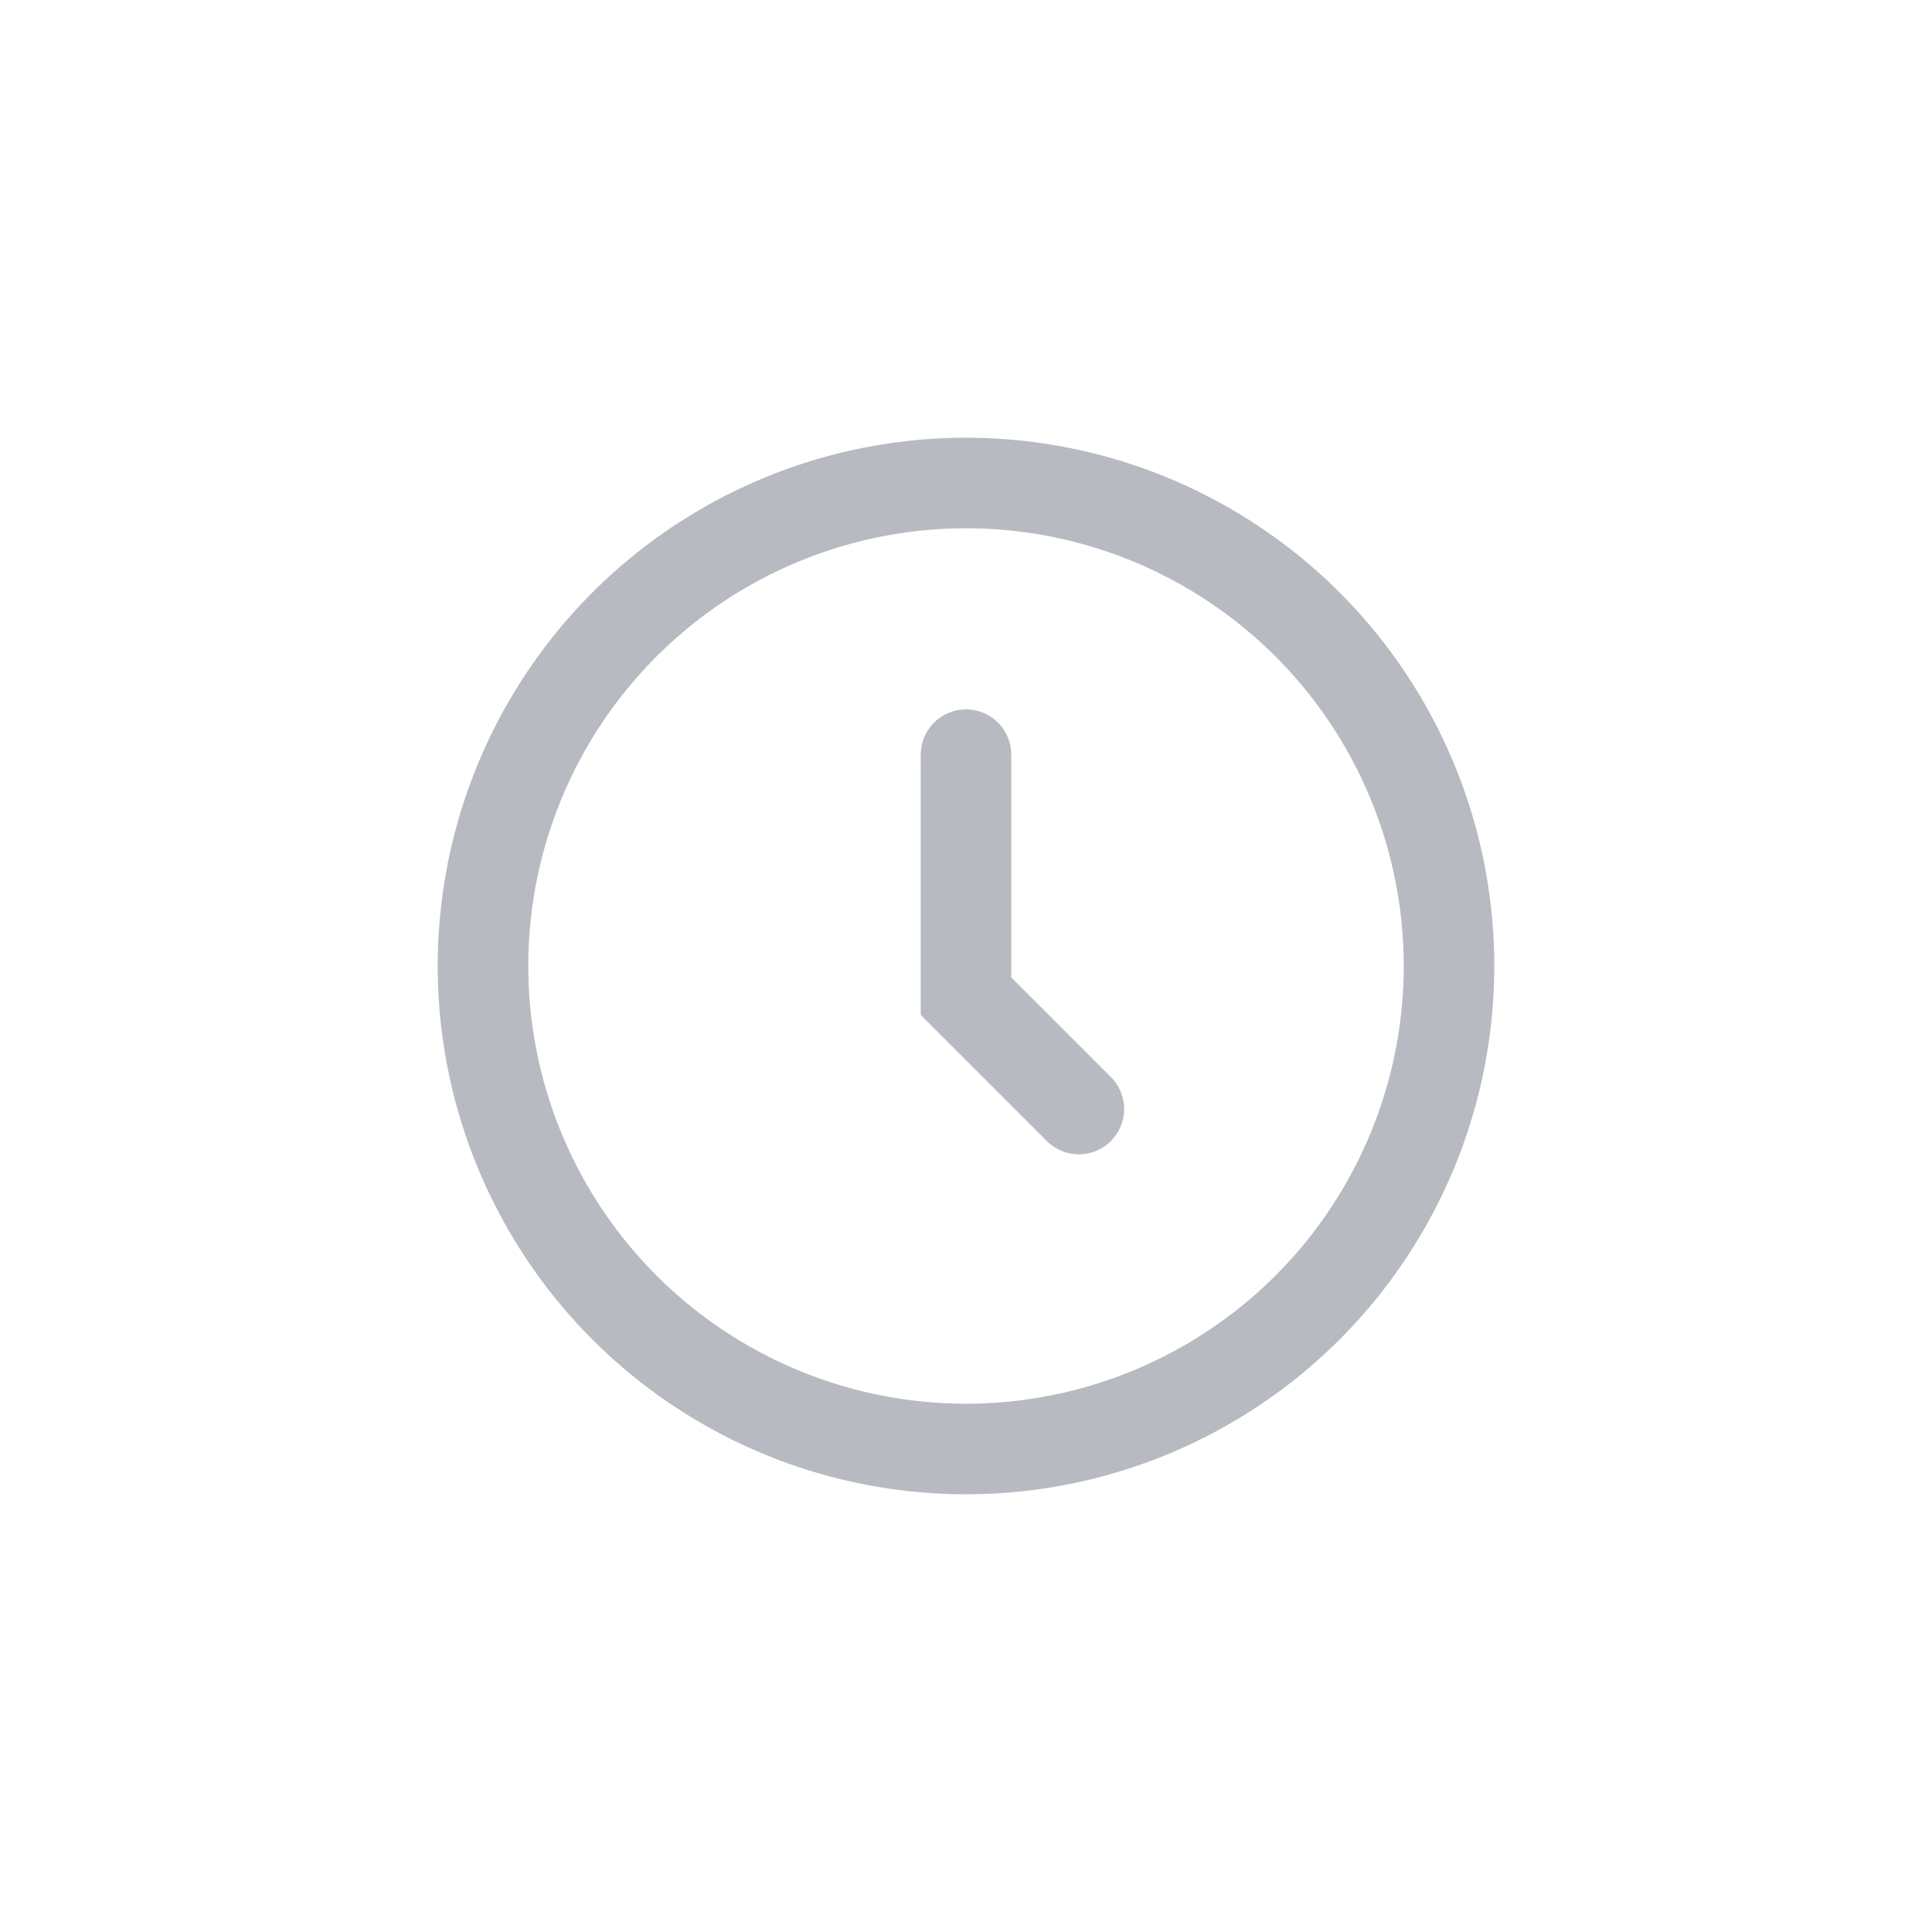 <?xml version="1.0" encoding="UTF-8"?>
<svg width="32px" height="32px" viewBox="0 0 32 32" version="1.1" xmlns="http://www.w3.org/2000/svg" xmlns:xlink="http://www.w3.org/1999/xlink">
    <!-- Generator: Sketch 51.1 (57501) - http://www.bohemiancoding.com/sketch -->
    <title>Form / Icon / Clock</title>
    <desc>Created with Sketch.</desc>
    <defs></defs>
    <g id="Form-/-Icon-/-Clock" stroke="none" stroke-width="1" fill="none" fill-rule="evenodd" opacity="0.32">
        <g id="Element-/-Icon-/-Relogio" stroke="#1B2539" stroke-width="1.5">
            <g id="Group-7" transform="translate(8, 8)">
                <circle id="Oval-2" cx="8" cy="8" r="8"></circle>
                <polyline id="Line" stroke-linecap="round" points="8 4.5 8 8.5 9.869 10.369"></polyline>
            </g>
        </g>
    </g>
</svg>